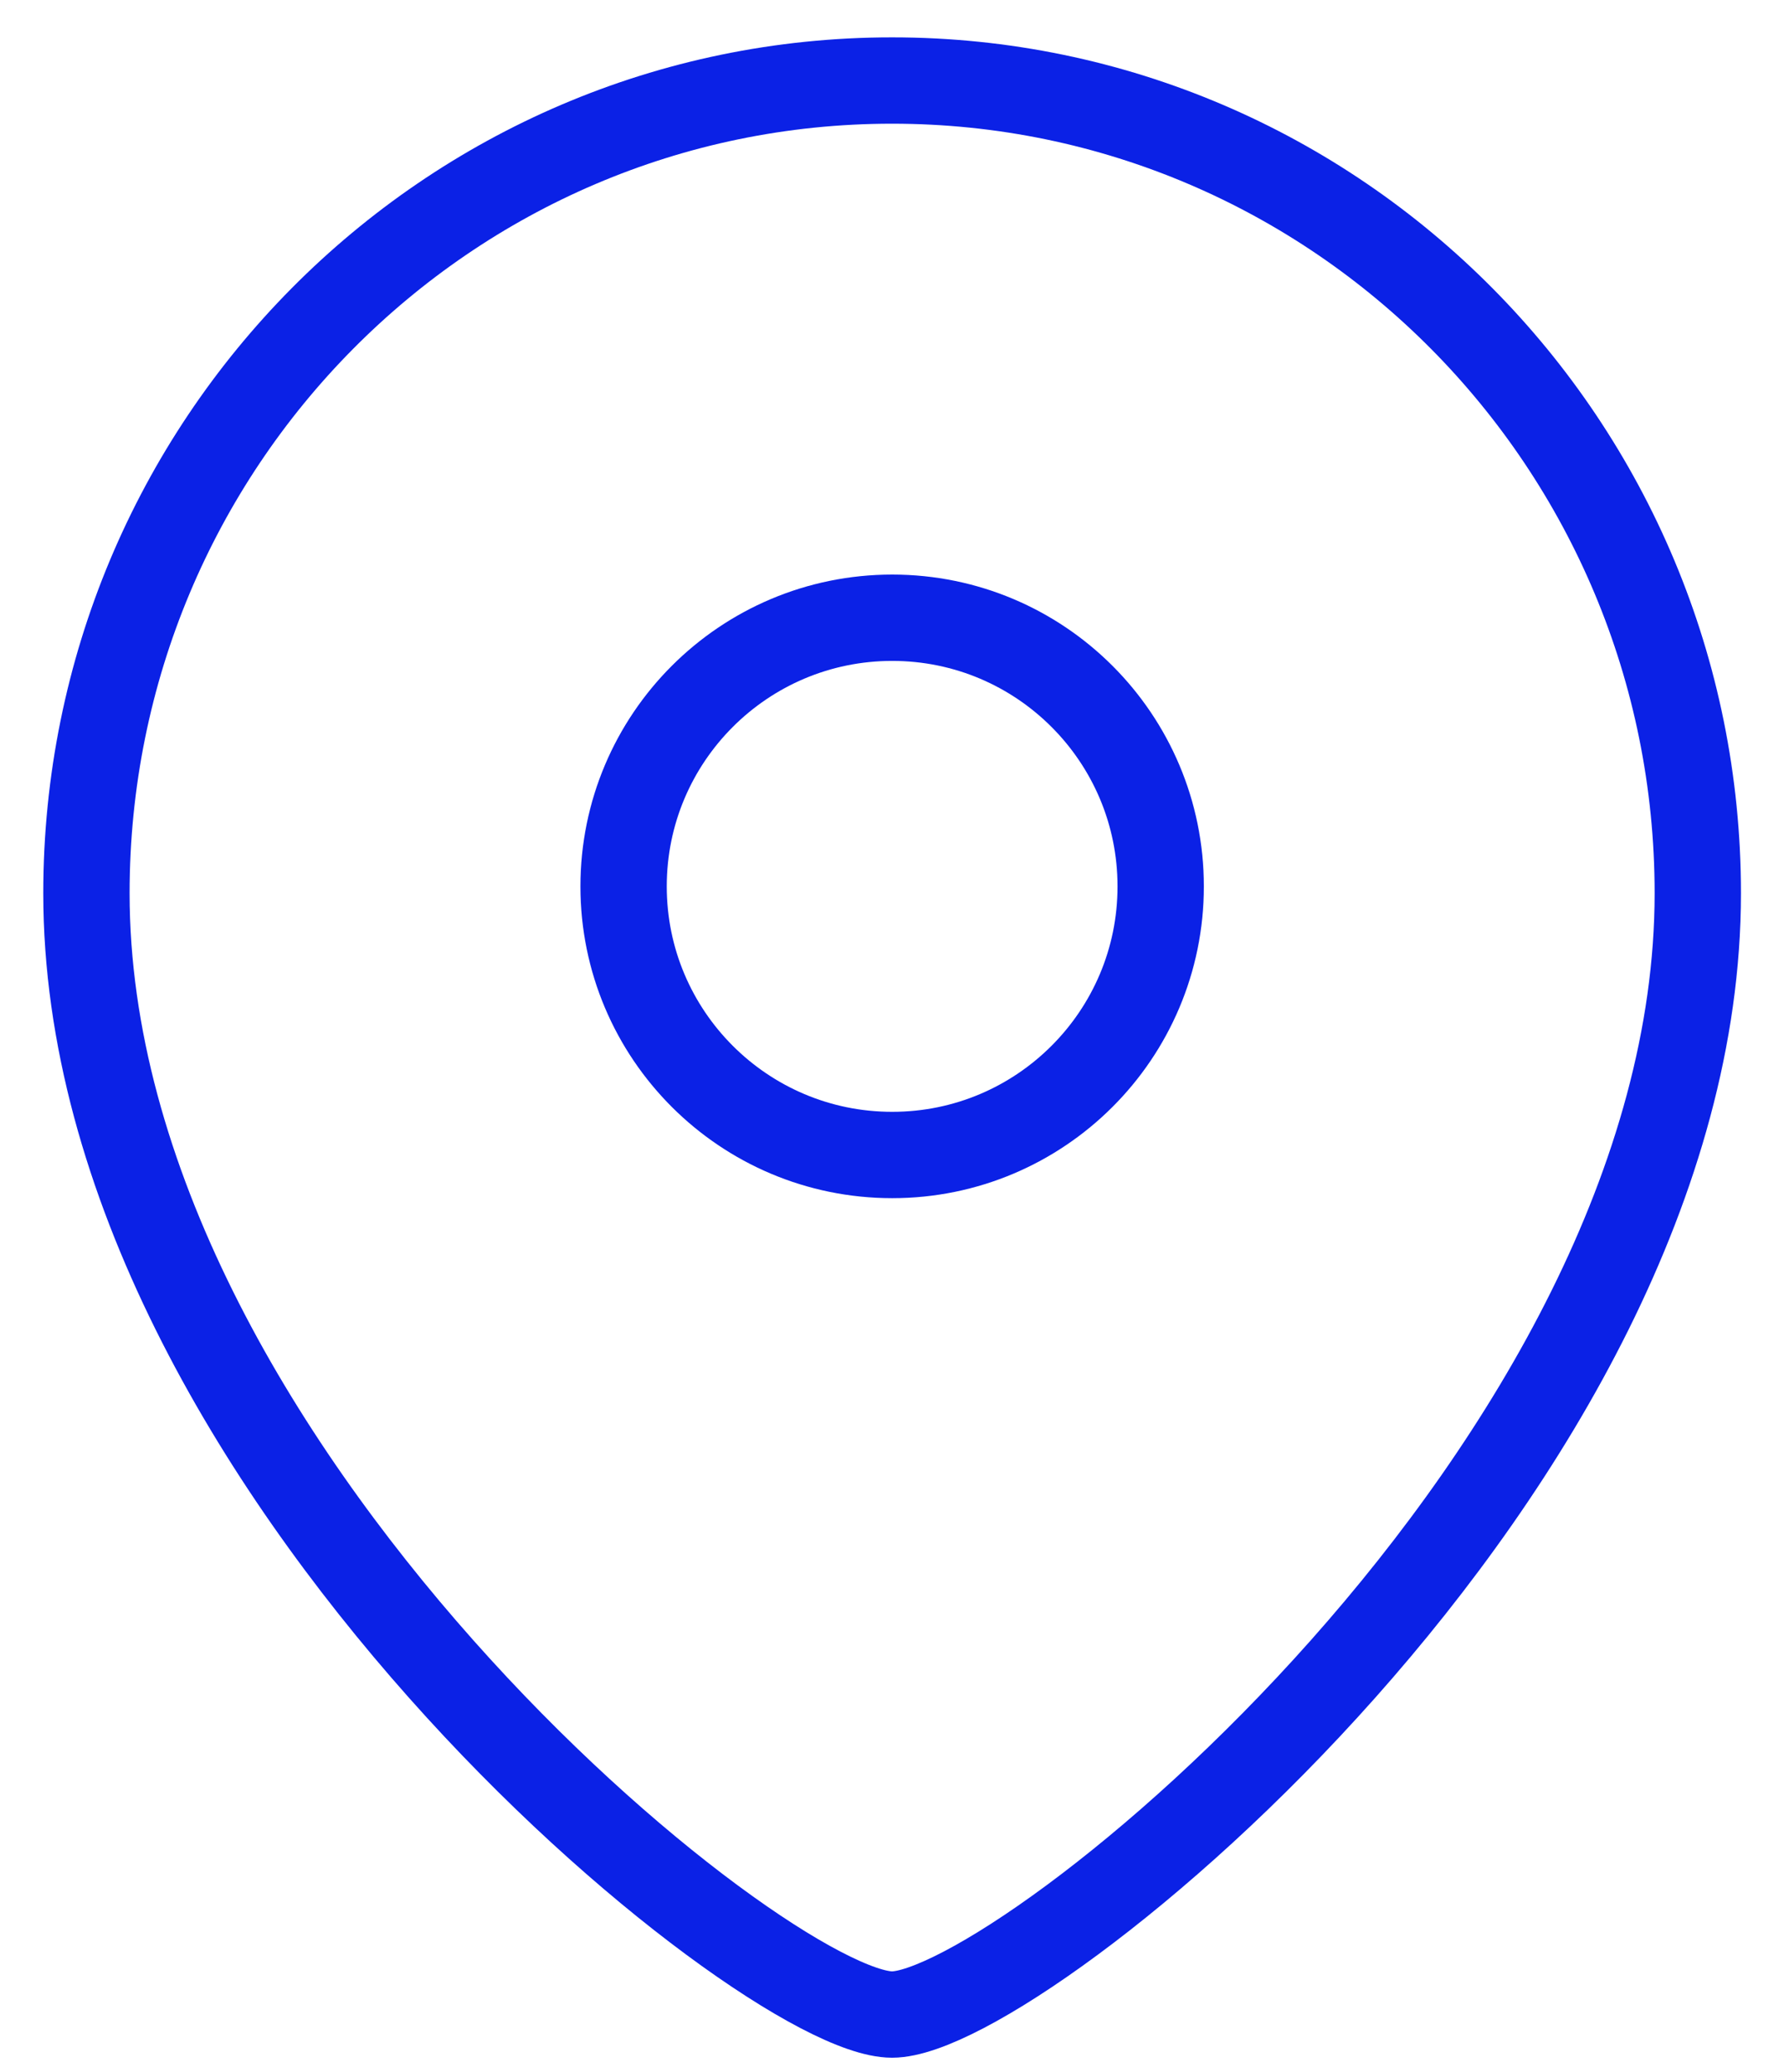 <svg width="31" height="36" viewBox="0 0 31 36" fill="none" xmlns="http://www.w3.org/2000/svg">
<g id="Location">
<path id="Stroke 1" fill-rule="evenodd" clip-rule="evenodd" d="M20.169 15.4C20.169 12.822 18.08 10.732 15.504 10.732C12.925 10.732 10.836 12.822 10.836 15.4C10.836 17.977 12.925 20.066 15.504 20.066C18.08 20.066 20.169 17.977 20.169 15.4Z" stroke="#0B21E6" stroke-width="1.5" stroke-linecap="round" stroke-linejoin="round"/>
<path id="Stroke 3" fill-rule="evenodd" clip-rule="evenodd" d="M15.501 34.999C13.264 34.999 1.502 25.476 1.502 15.518C1.502 7.721 7.769 1.399 15.501 1.399C23.233 1.399 29.502 7.721 29.502 15.518C29.502 25.476 17.738 34.999 15.501 34.999Z" stroke="#0B21E6" stroke-width="1.5" stroke-linecap="round" stroke-linejoin="round"/>
</g>
</svg>

